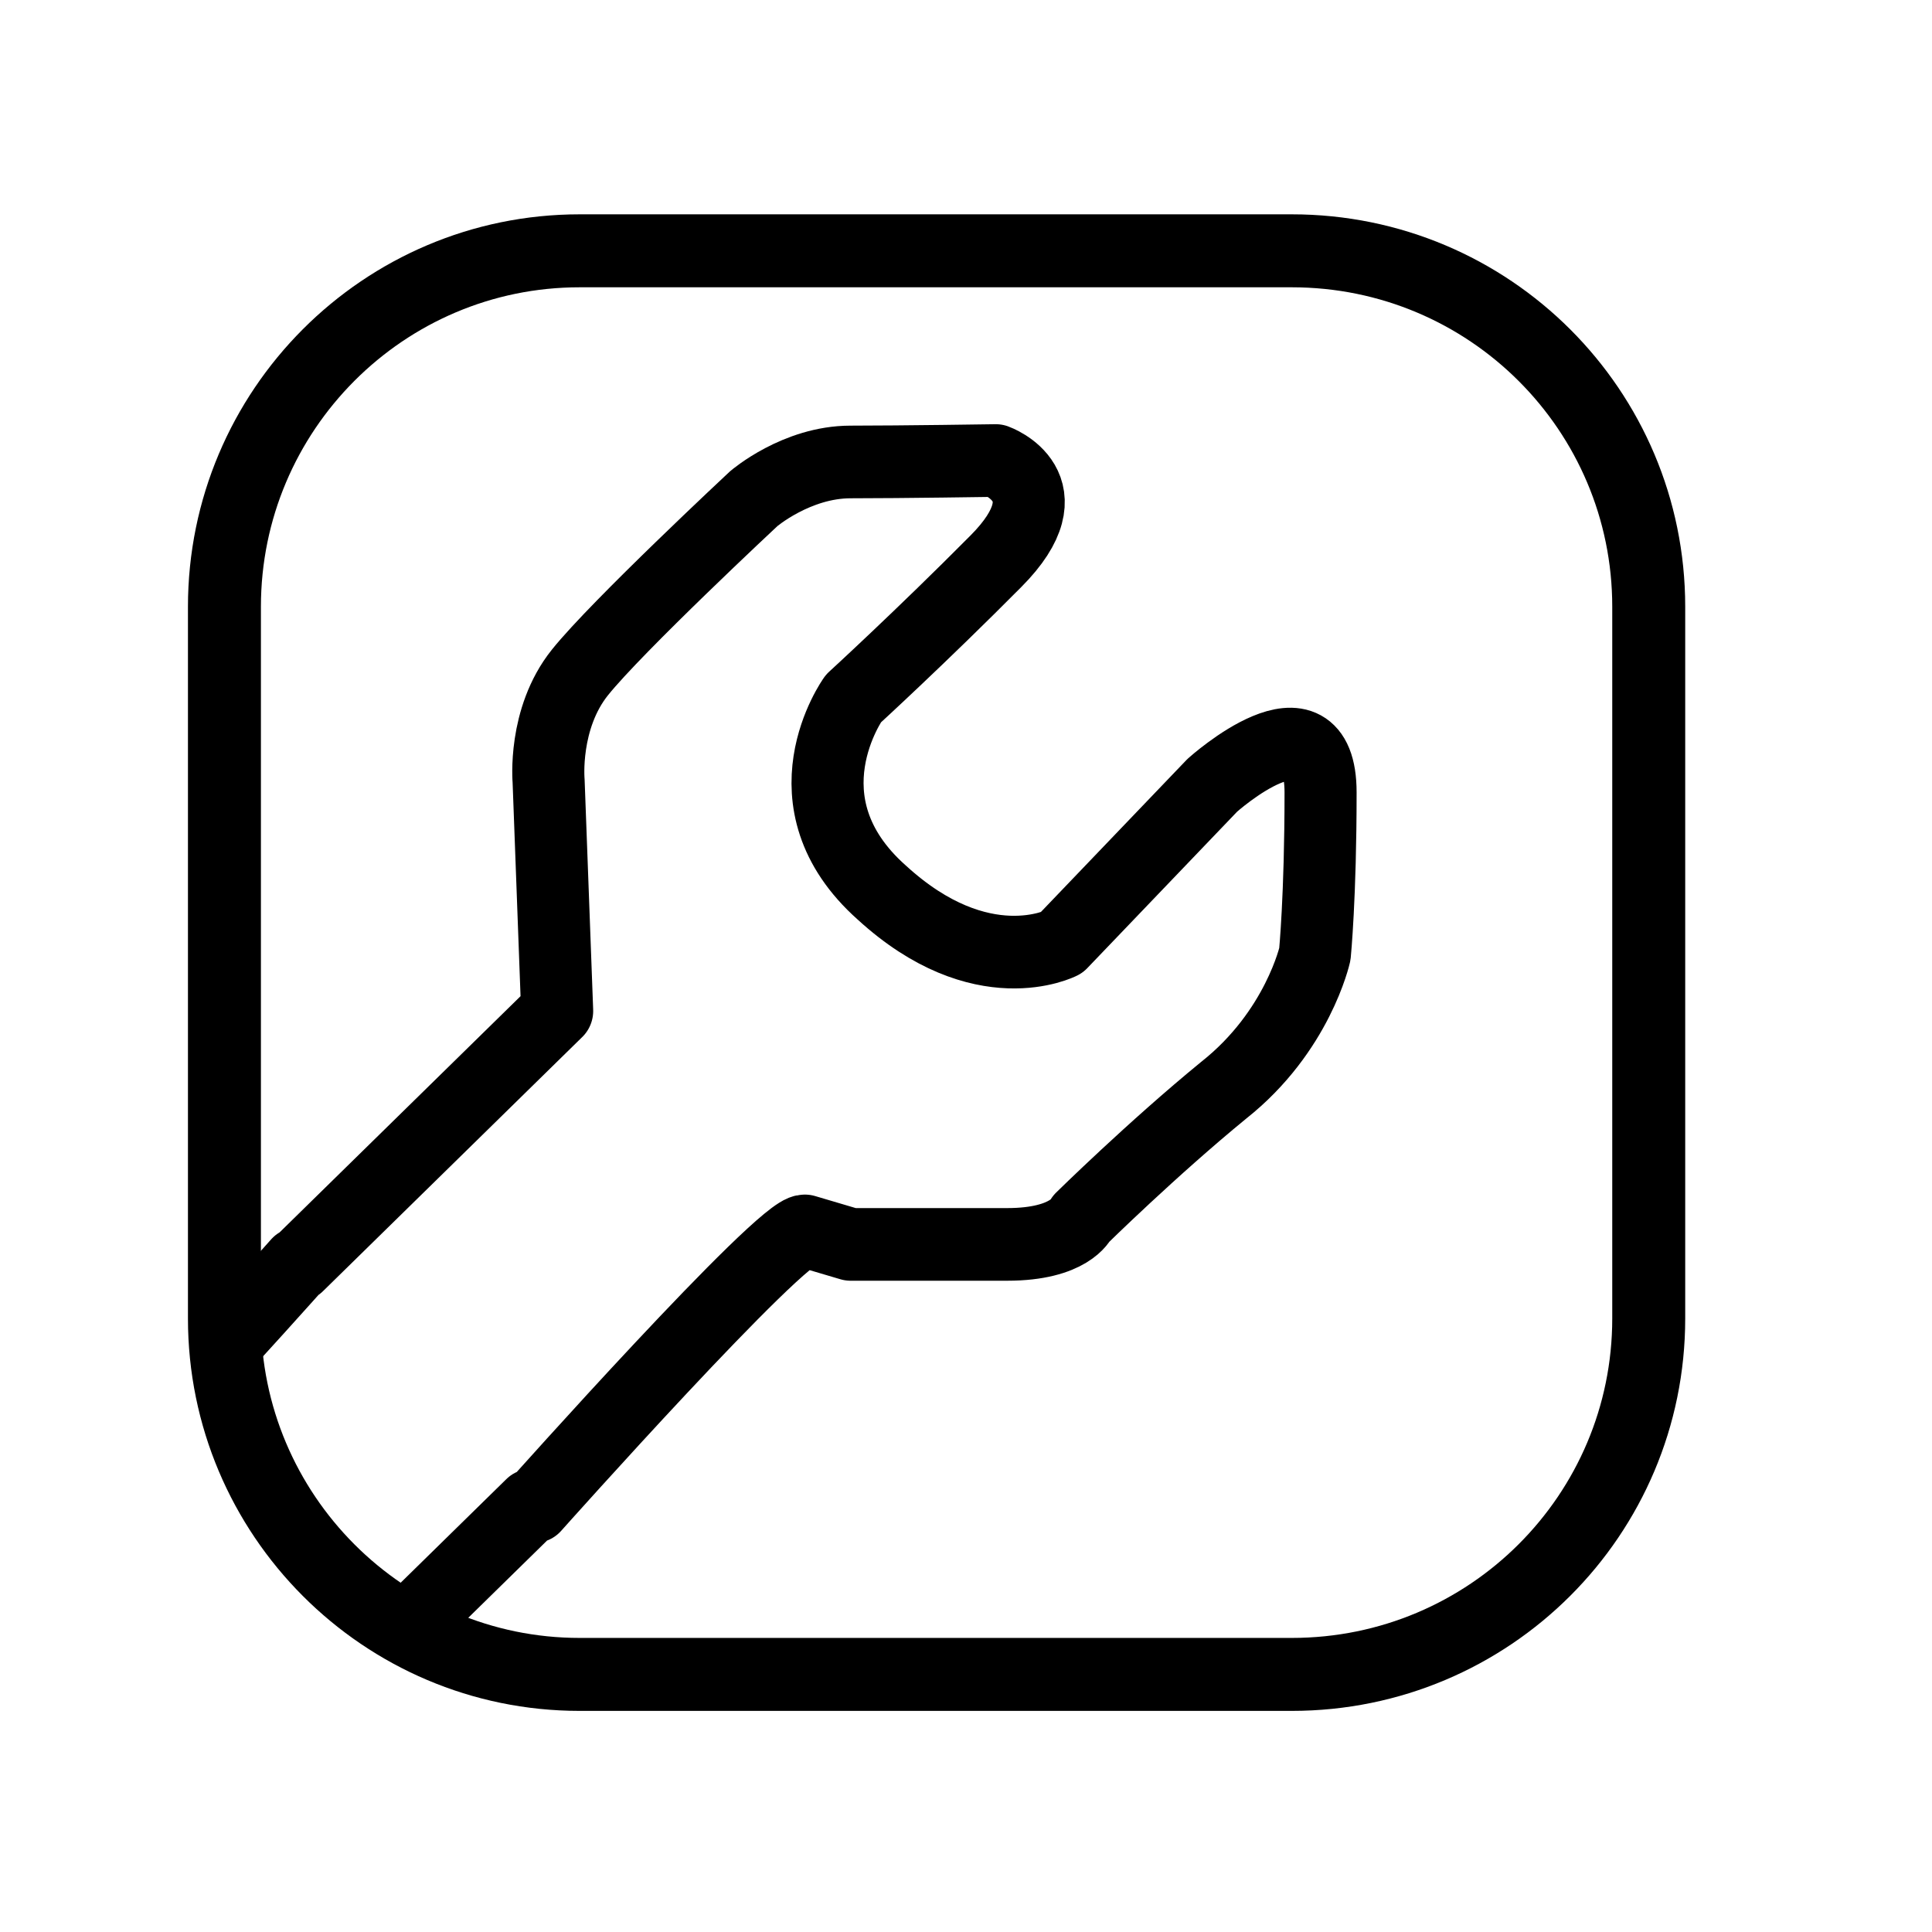 <?xml version="1.0" encoding="UTF-8" standalone="no"?>
<!DOCTYPE svg PUBLIC "-//W3C//DTD SVG 1.1//EN" "http://www.w3.org/Graphics/SVG/1.1/DTD/svg11.dtd">
<svg width="100%" height="100%" viewBox="0 0 300 300" version="1.1" xmlns="http://www.w3.org/2000/svg" xmlns:xlink="http://www.w3.org/1999/xlink" xml:space="preserve" xmlns:serif="http://www.serif.com/" style="fill-rule:evenodd;clip-rule:evenodd;stroke-linecap:round;stroke-linejoin:round;stroke-miterlimit:1.5;">
    <g transform="matrix(1,0,0,1,-4957.04,0)">
        <g id="Artboard11" transform="matrix(1,0,0,1,-1030.3,0)">
            <rect x="5987.33" y="0" width="300" height="300" style="fill:none;"/>
            <g transform="matrix(2.717,0,0,2.717,-22167.5,-3052.81)">
                <path d="M10456.7,1158.27C10456.7,1147.05 10447.6,1137.93 10436.3,1137.93L10395.6,1137.93C10384.4,1137.93 10375.3,1147.05 10375.3,1158.27L10375.3,1198.95C10375.3,1210.17 10384.4,1219.29 10395.6,1219.29L10436.3,1219.29C10447.6,1219.29 10456.7,1210.17 10456.7,1198.95L10456.7,1158.27Z" style="fill:none;"/>
                <clipPath id="_clip1">
                    <path d="M10456.7,1158.27C10456.7,1147.05 10447.6,1137.93 10436.3,1137.93L10395.6,1137.93C10384.4,1137.93 10375.3,1147.05 10375.3,1158.27L10375.3,1198.95C10375.3,1210.17 10384.4,1219.29 10395.6,1219.29L10436.3,1219.29C10447.6,1219.29 10456.7,1210.17 10456.7,1198.95L10456.7,1158.27Z"/>
                </clipPath>
                <g clip-path="url(#_clip1)">
                    <g transform="matrix(1.628,0,0,1.641,-6404.04,-561.073)">
                        <path d="M10309.3,1070.67L10318.4,1061.82L10318.1,1053.81C10318.1,1053.81 10317.9,1051.64 10319.2,1050.03C10320.5,1048.42 10325.3,1043.98 10325.3,1043.98C10325.3,1043.98 10326.8,1042.7 10328.7,1042.7C10330.5,1042.7 10333.8,1042.65 10333.8,1042.65C10333.8,1042.65 10336.4,1043.57 10333.8,1046.16C10331.2,1048.76 10328.8,1050.94 10328.8,1050.94C10328.8,1050.94 10326.2,1054.53 10329.8,1057.7C10333.3,1060.88 10336.1,1059.45 10336.1,1059.45L10341.4,1053.96C10341.4,1053.96 10345.2,1050.57 10345.2,1054.21C10345.2,1057.85 10345,1059.84 10345,1059.84C10345,1059.84 10344.4,1062.54 10341.8,1064.58C10339.3,1066.61 10336.8,1069.05 10336.8,1069.05C10336.8,1069.05 10336.4,1069.95 10334.2,1069.95L10328.7,1069.95C10328.7,1069.95 10327.1,1069.48 10327.1,1069.48C10326.3,1069.4 10317.6,1079.08 10317.6,1079.08L10317.5,1079.03L10308.4,1087.88L10308.8,1095.89C10308.8,1095.89 10308.9,1098.06 10307.6,1099.67C10306.3,1101.28 10301.5,1105.72 10301.5,1105.72C10301.5,1105.72 10300,1107 10298.2,1107C10296.3,1107 10293,1107.05 10293,1107.05C10293,1107.05 10290.4,1106.13 10293,1103.54C10295.6,1100.94 10298,1098.76 10298,1098.76C10298,1098.76 10300.6,1095.17 10297.1,1092C10293.5,1088.82 10290.7,1090.25 10290.7,1090.25L10285.4,1095.74C10285.4,1095.74 10281.7,1099.13 10281.7,1095.49C10281.7,1091.85 10281.8,1089.86 10281.8,1089.86C10281.8,1089.86 10282.5,1087.16 10285,1085.12C10287.5,1083.09 10290.1,1080.65 10290.1,1080.65C10290.1,1080.65 10290.4,1079.75 10292.6,1079.75L10298.1,1079.75C10298.1,1079.75 10299,1079.73 10299.6,1080.26C10300.2,1080.79 10309.3,1070.62 10309.3,1070.62L10309.3,1070.67Z" style="fill:none;stroke:black;stroke-width:2.53px;"/>
                    </g>
                </g>
                <path d="M10456.7,1158.27C10456.7,1147.05 10447.6,1137.93 10436.3,1137.93L10395.6,1137.93C10384.4,1137.93 10375.3,1147.05 10375.3,1158.27L10375.3,1198.95C10375.3,1210.17 10384.4,1219.29 10395.6,1219.29L10436.3,1219.29C10447.6,1219.29 10456.7,1210.17 10456.7,1198.95L10456.7,1158.27Z" style="fill:none;stroke:black;stroke-width:4.17px;"/>
            </g>
        </g>
    </g>
</svg>

